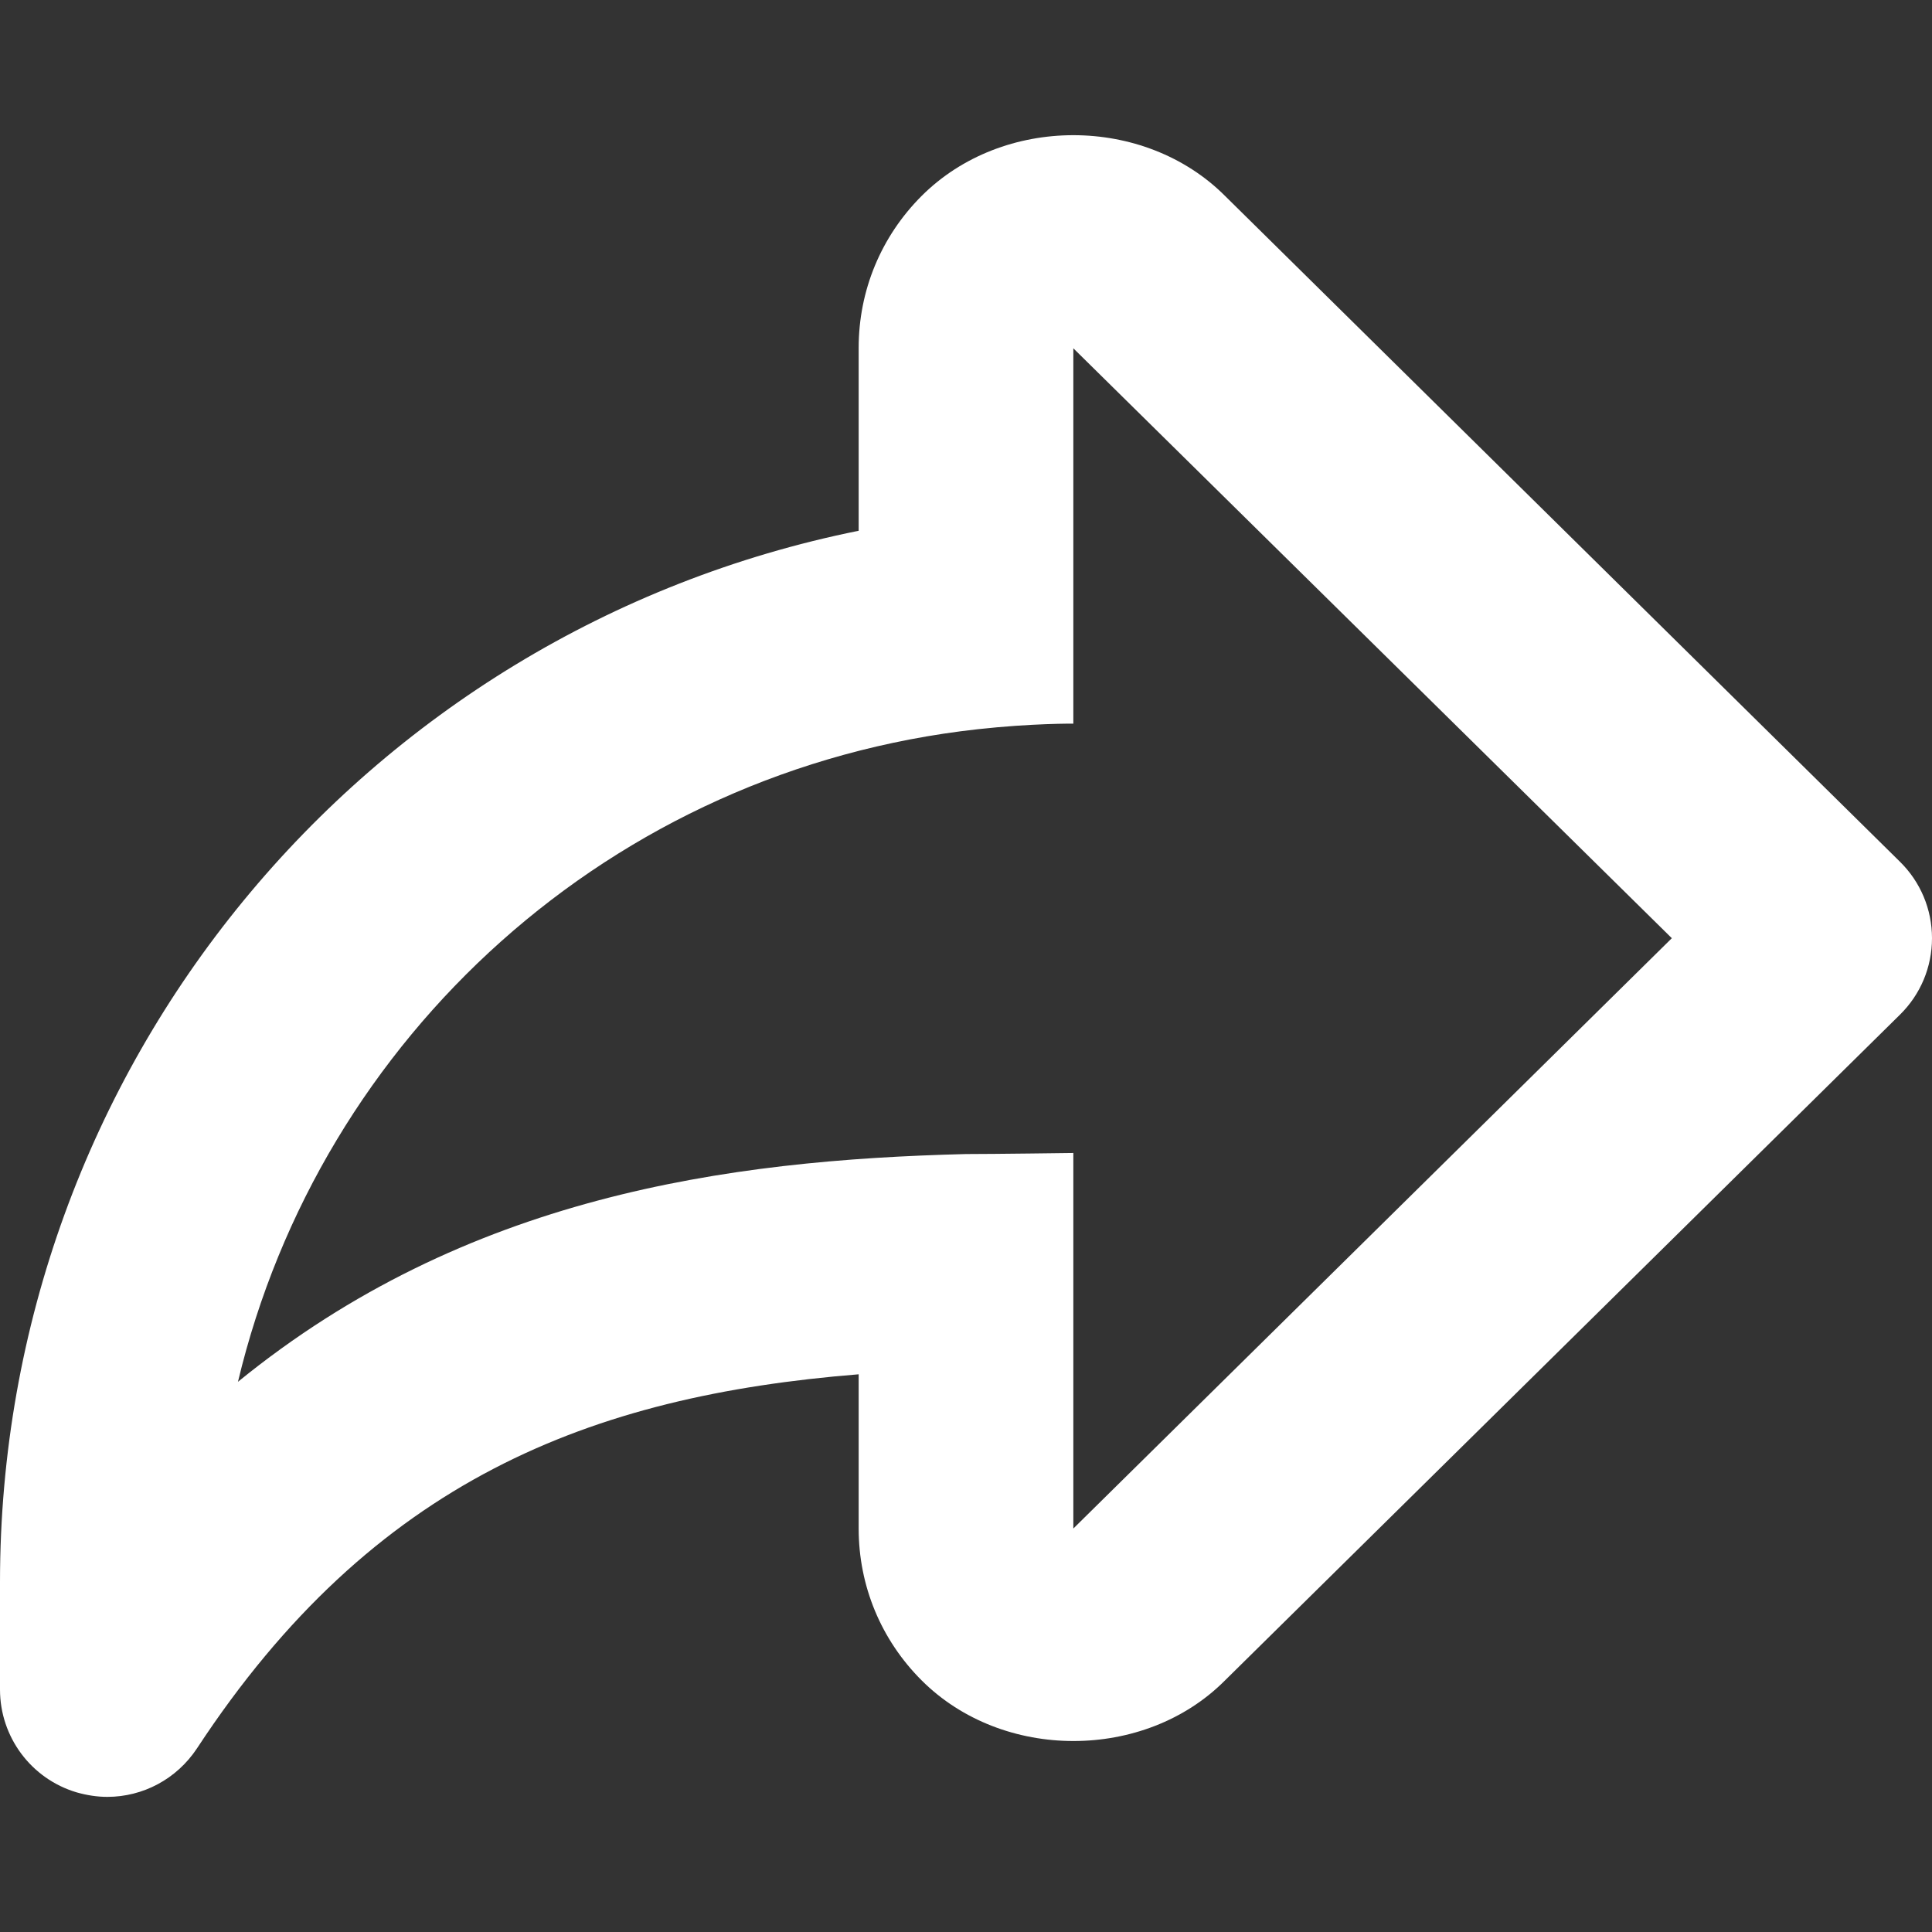 <?xml version="1.0" encoding="iso-8859-1"?>
<!-- Generator: Adobe Illustrator 18.1.1, SVG Export Plug-In . SVG Version: 6.00 Build 0)  -->
<svg xmlns="http://www.w3.org/2000/svg" xmlns:xlink="http://www.w3.org/1999/xlink" version="1.1" id="Capa_1" x="0px" y="0px" viewBox="0 0 18 18" style="enable-background:new 0 0 18 18;" xml:space="preserve" width="512px" height="512px">
<rect x="0" y="0" width="18" height="18" fill="#333333" stroke="none"/>
<g>
	<g>
		<path d="M1,16.741c-0.096,0-0.191-0.015-0.286-0.042C0.29,16.573,0,16.183,0,15.741v-1    c0-4.8,3.381-8.864,8-9.796V3.241c0-0.534,0.208-1.036,0.585-1.414c0.756-0.757,2.075-0.756,2.829-0.001l6.288,6.203    C17.893,8.217,18,8.472,18,8.741s-0.107,0.524-0.298,0.712l-6.293,6.207c-0.746,0.746-2.067,0.751-2.823-0.005    C8.208,15.277,8,14.775,8,14.241v-1.437c-2.495,0.201-4.523,0.985-6.164,3.484C1.646,16.576,1.331,16.741,1,16.741z M9,10.752    c0.262,0,1-0.01,1-0.01v3.499l5.576-5.5L10,3.245v3.497c0,0-0.384-0.004-0.891,0.052c-3.416,0.378-6.125,2.864-6.892,6.08    C4.338,11.146,6.768,10.808,9,10.752z" fill="#FFFFFF"/>
	</g>
</g>
<g>
</g>
<g>
</g>
<g>
</g>
<g>
</g>
<g>
</g>
<g>
</g>
<g>
</g>
<g>
</g>
<g>
</g>
<g>
</g>
<g>
</g>
<g>
</g>
<g>
</g>
<g>
</g>
<g>
</g>
</svg>
